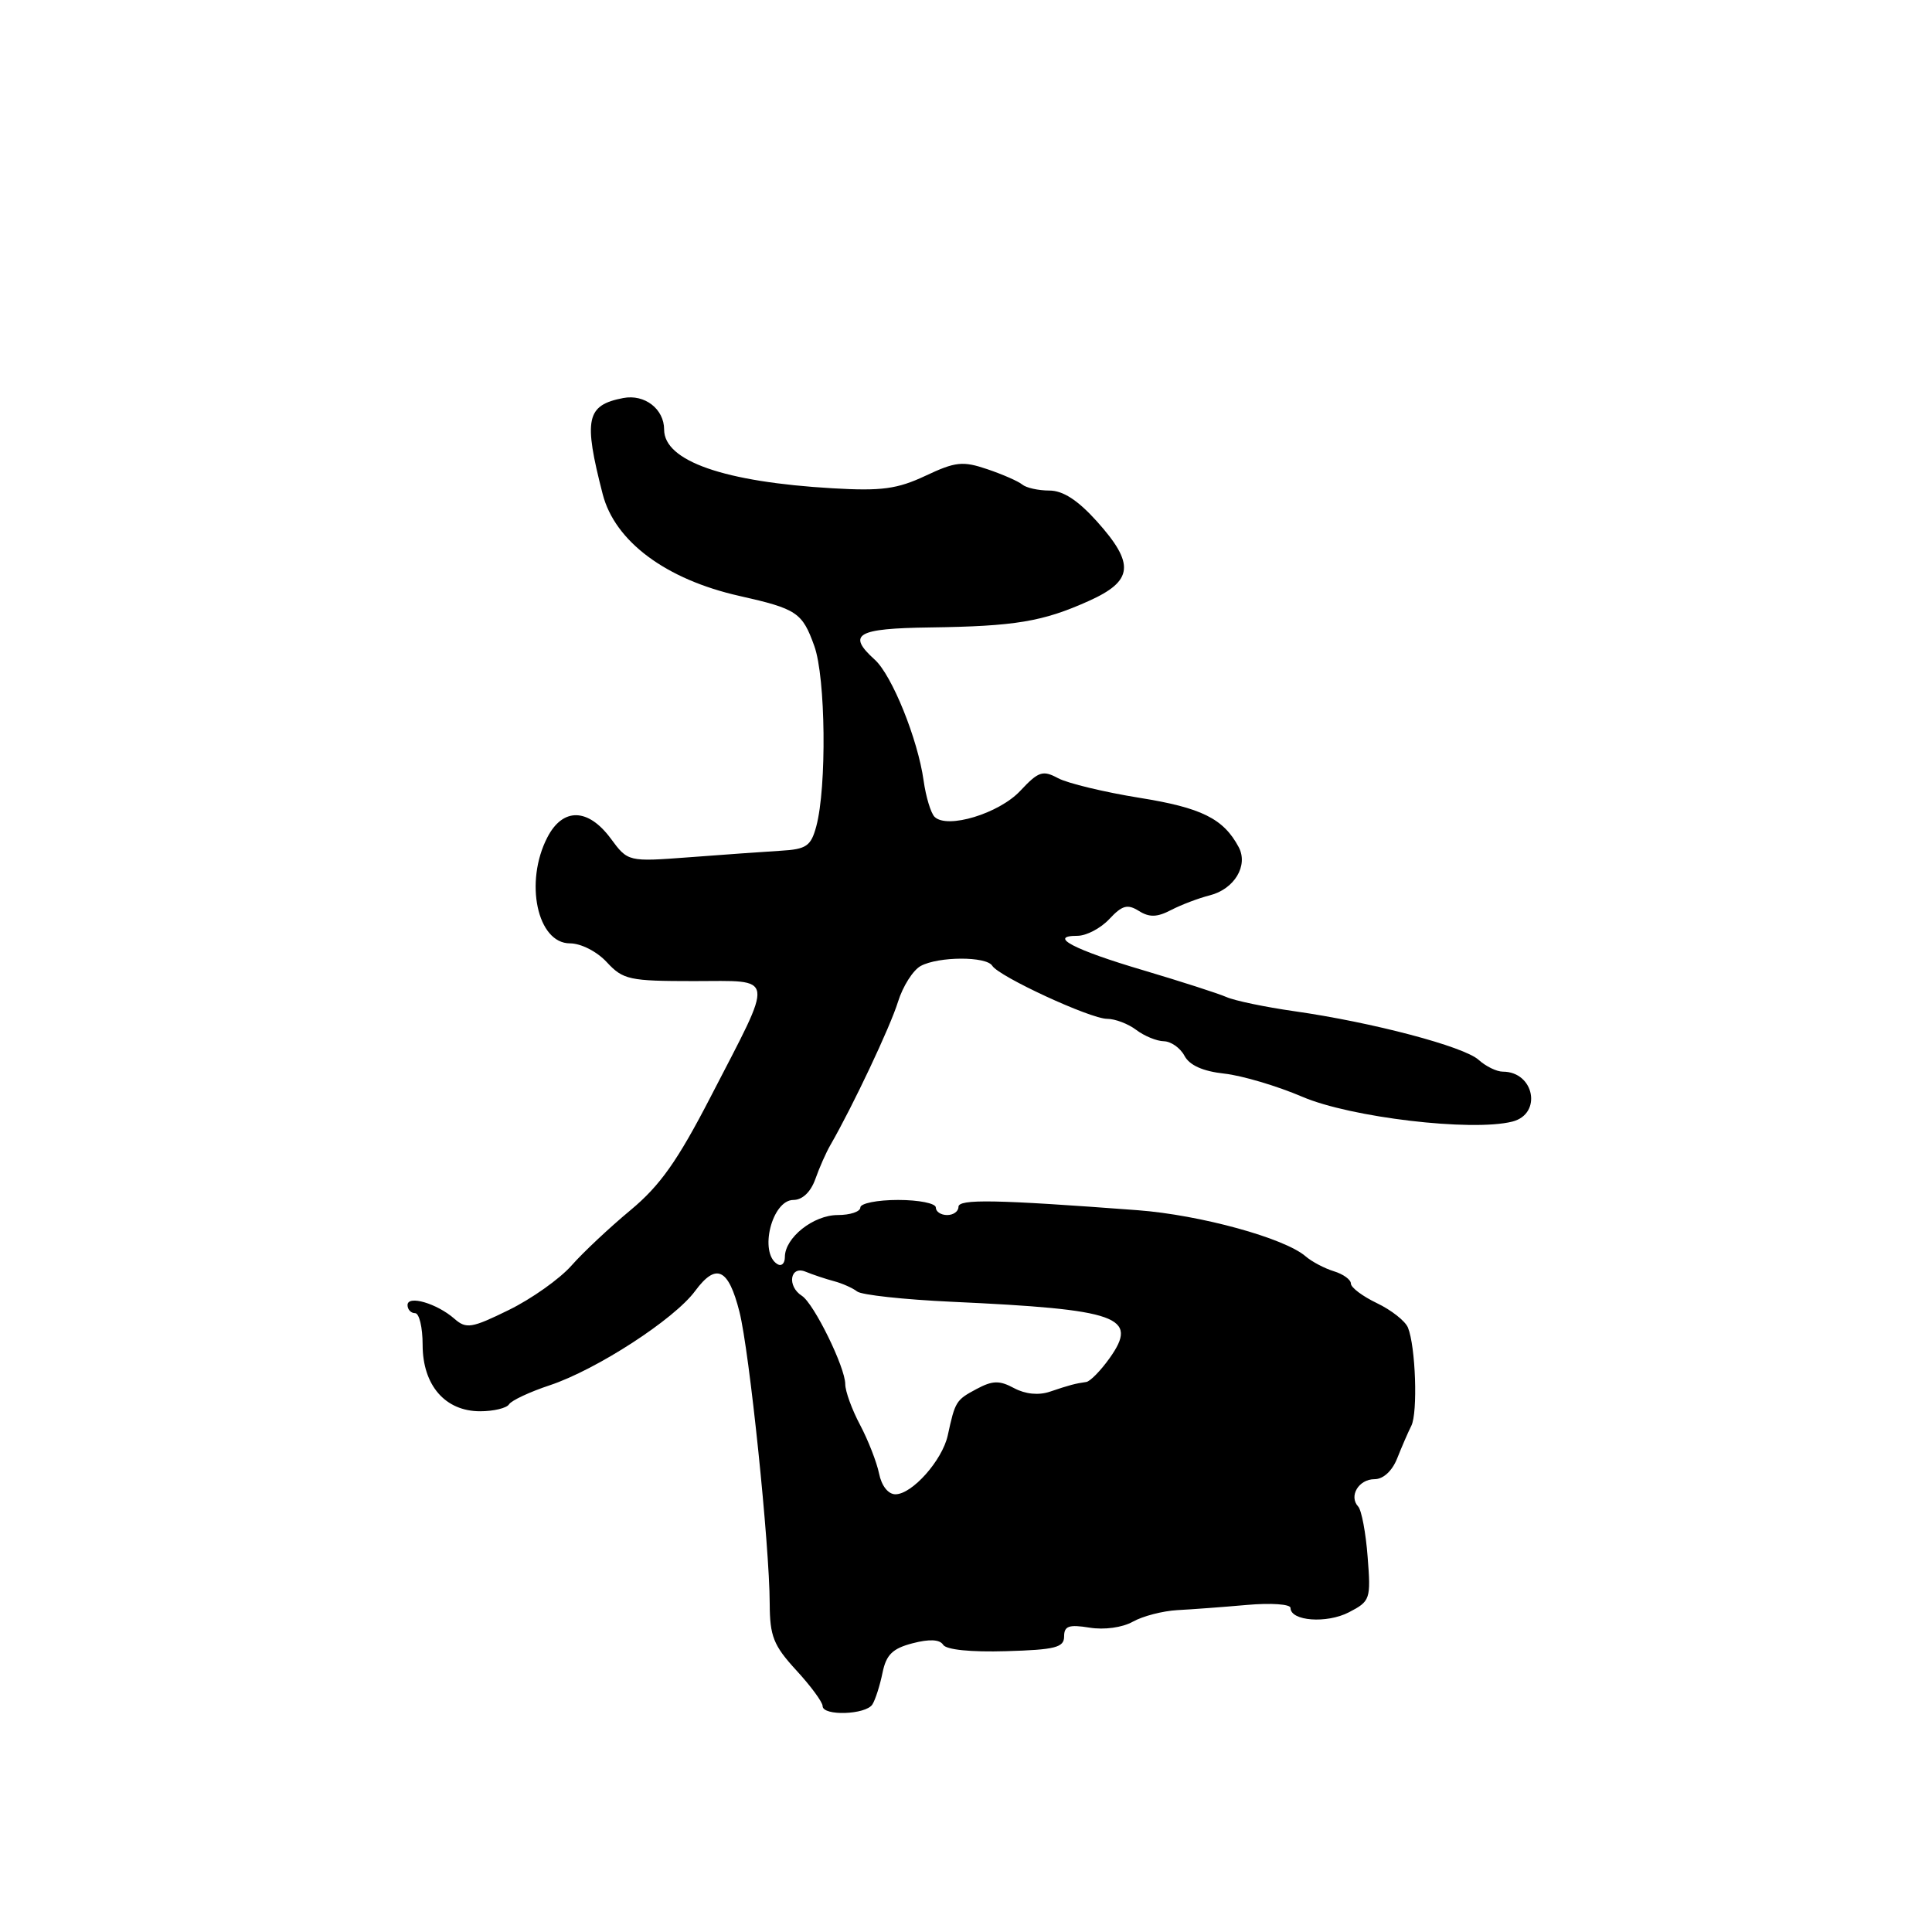 <?xml version="1.0" encoding="UTF-8" standalone="no"?>
<!DOCTYPE svg PUBLIC "-//W3C//DTD SVG 1.1//EN" "http://www.w3.org/Graphics/SVG/1.1/DTD/svg11.dtd" >
<svg xmlns="http://www.w3.org/2000/svg" xmlns:xlink="http://www.w3.org/1999/xlink" version="1.1" viewBox="0 0 256 256">
 <g >
 <path fill="currentColor"
d=" M 115.60 225.84 C 116.00 225.20 116.60 223.31 116.94 221.64 C 117.43 219.25 118.27 218.43 120.93 217.74 C 123.16 217.16 124.52 217.23 124.97 217.94 C 125.37 218.60 128.65 218.93 133.32 218.79 C 139.83 218.60 141.00 218.30 141.00 216.84 C 141.00 215.45 141.64 215.23 144.36 215.67 C 146.32 215.99 148.72 215.66 150.11 214.88 C 151.43 214.14 154.07 213.46 156.00 213.35 C 157.93 213.25 162.09 212.94 165.25 212.66 C 168.41 212.38 171.00 212.56 171.00 213.06 C 171.00 214.80 175.79 215.16 178.73 213.64 C 181.57 212.17 181.66 211.91 181.22 206.31 C 180.98 203.11 180.41 200.11 179.97 199.63 C 178.69 198.25 180.03 196.00 182.13 196.00 C 183.29 196.00 184.47 194.91 185.13 193.25 C 185.73 191.74 186.57 189.79 187.01 188.92 C 187.88 187.18 187.58 178.42 186.56 175.91 C 186.20 175.04 184.36 173.59 182.46 172.68 C 180.56 171.77 179.00 170.61 179.00 170.08 C 179.00 169.56 177.99 168.83 176.75 168.45 C 175.51 168.07 173.82 167.18 173.00 166.47 C 170.20 164.05 159.05 160.99 150.76 160.36 C 131.88 158.94 127.00 158.85 127.00 159.92 C 127.00 160.52 126.33 161.00 125.50 161.00 C 124.67 161.00 124.00 160.55 124.00 160.00 C 124.00 159.45 121.75 159.00 119.00 159.00 C 116.25 159.00 114.00 159.45 114.00 160.00 C 114.00 160.55 112.65 161.00 111.00 161.00 C 107.78 161.00 104.00 164.00 104.00 166.56 C 104.00 167.42 103.55 167.84 103.00 167.50 C 100.54 165.98 102.29 159.00 105.13 159.00 C 106.32 159.00 107.42 157.95 108.03 156.25 C 108.56 154.74 109.47 152.69 110.04 151.71 C 112.98 146.61 117.97 136.05 118.99 132.74 C 119.63 130.68 120.99 128.54 122.01 127.99 C 124.39 126.72 130.70 126.70 131.48 127.97 C 132.37 129.40 144.48 135.00 146.70 135.00 C 147.76 135.00 149.49 135.66 150.56 136.47 C 151.63 137.28 153.27 137.95 154.21 137.97 C 155.16 137.99 156.39 138.85 156.95 139.90 C 157.62 141.16 159.39 141.95 162.23 142.26 C 164.58 142.52 169.23 143.90 172.57 145.33 C 178.95 148.07 195.02 149.97 200.38 148.62 C 204.38 147.62 203.32 142.00 199.13 142.00 C 198.32 142.00 196.88 141.30 195.93 140.44 C 193.97 138.66 181.83 135.46 171.50 133.99 C 167.65 133.44 163.60 132.60 162.50 132.11 C 161.40 131.63 156.45 130.04 151.51 128.57 C 142.32 125.86 138.77 124.00 142.76 124.00 C 143.95 124.00 145.85 123.00 146.99 121.78 C 148.69 119.96 149.39 119.76 150.90 120.70 C 152.30 121.58 153.32 121.55 155.18 120.58 C 156.53 119.88 158.83 119.01 160.29 118.64 C 163.56 117.82 165.44 114.69 164.13 112.24 C 162.11 108.47 159.22 107.03 150.96 105.71 C 146.31 104.96 141.47 103.79 140.21 103.12 C 138.17 102.02 137.61 102.21 135.20 104.78 C 132.39 107.80 125.49 109.89 123.83 108.23 C 123.34 107.74 122.68 105.57 122.38 103.41 C 121.61 97.94 118.20 89.49 115.92 87.42 C 112.18 84.04 113.49 83.27 123.22 83.14 C 134.52 82.98 138.15 82.38 144.25 79.64 C 150.18 76.98 150.41 74.73 145.34 69.08 C 142.81 66.27 140.85 65.00 139.04 65.00 C 137.59 65.00 135.97 64.64 135.45 64.20 C 134.93 63.77 132.84 62.85 130.82 62.17 C 127.58 61.07 126.61 61.17 122.64 63.04 C 118.89 64.80 116.82 65.08 110.32 64.70 C 95.97 63.87 88.00 61.09 88.00 56.92 C 88.00 54.19 85.42 52.20 82.59 52.74 C 77.68 53.68 77.29 55.50 79.86 65.48 C 81.48 71.75 88.24 76.78 98.00 78.97 C 105.60 80.68 106.31 81.16 107.90 85.60 C 109.41 89.78 109.56 104.29 108.16 109.50 C 107.45 112.12 106.86 112.53 103.42 112.73 C 101.27 112.86 95.83 113.25 91.35 113.59 C 83.21 114.20 83.21 114.20 80.92 111.10 C 77.92 107.05 74.58 106.99 72.53 110.95 C 69.46 116.88 71.19 125.00 75.52 125.00 C 76.98 125.00 79.10 126.08 80.41 127.50 C 82.56 129.82 83.40 130.00 91.93 130.00 C 102.86 130.00 102.69 128.83 94.16 145.34 C 89.78 153.82 87.47 157.09 83.56 160.34 C 80.80 162.63 77.27 165.94 75.71 167.71 C 74.14 169.48 70.41 172.12 67.40 173.59 C 62.49 176.00 61.78 176.11 60.22 174.75 C 57.90 172.71 54.00 171.57 54.00 172.93 C 54.00 173.52 54.45 174.00 55.00 174.00 C 55.55 174.00 56.00 175.88 56.00 178.19 C 56.00 183.55 58.98 187.00 63.62 187.00 C 65.41 187.00 67.14 186.58 67.45 186.08 C 67.77 185.57 70.20 184.43 72.86 183.55 C 79.04 181.49 89.34 174.82 92.11 171.06 C 94.90 167.29 96.52 168.05 97.98 173.82 C 99.30 179.03 101.97 204.73 101.99 212.50 C 102.01 216.81 102.49 218.03 105.50 221.31 C 107.43 223.40 109.00 225.54 109.00 226.06 C 109.00 227.41 114.74 227.22 115.60 225.84 Z  M 116.48 195.25 C 116.17 193.74 115.04 190.84 113.96 188.80 C 112.88 186.77 112.00 184.34 112.00 183.41 C 112.00 181.18 107.85 172.72 106.25 171.70 C 104.25 170.42 104.68 167.65 106.75 168.51 C 107.71 168.90 109.40 169.47 110.50 169.76 C 111.60 170.05 112.99 170.67 113.58 171.13 C 114.17 171.59 119.80 172.20 126.08 172.49 C 148.27 173.51 150.94 174.46 147.03 179.96 C 145.84 181.63 144.44 183.06 143.93 183.12 C 142.50 183.32 141.70 183.53 139.13 184.40 C 137.64 184.91 135.88 184.74 134.38 183.94 C 132.43 182.89 131.53 182.91 129.38 184.06 C 126.67 185.51 126.56 185.69 125.58 190.21 C 124.85 193.51 120.86 198.00 118.65 198.00 C 117.69 198.00 116.81 196.89 116.48 195.25 Z "/>
</g>
</svg>